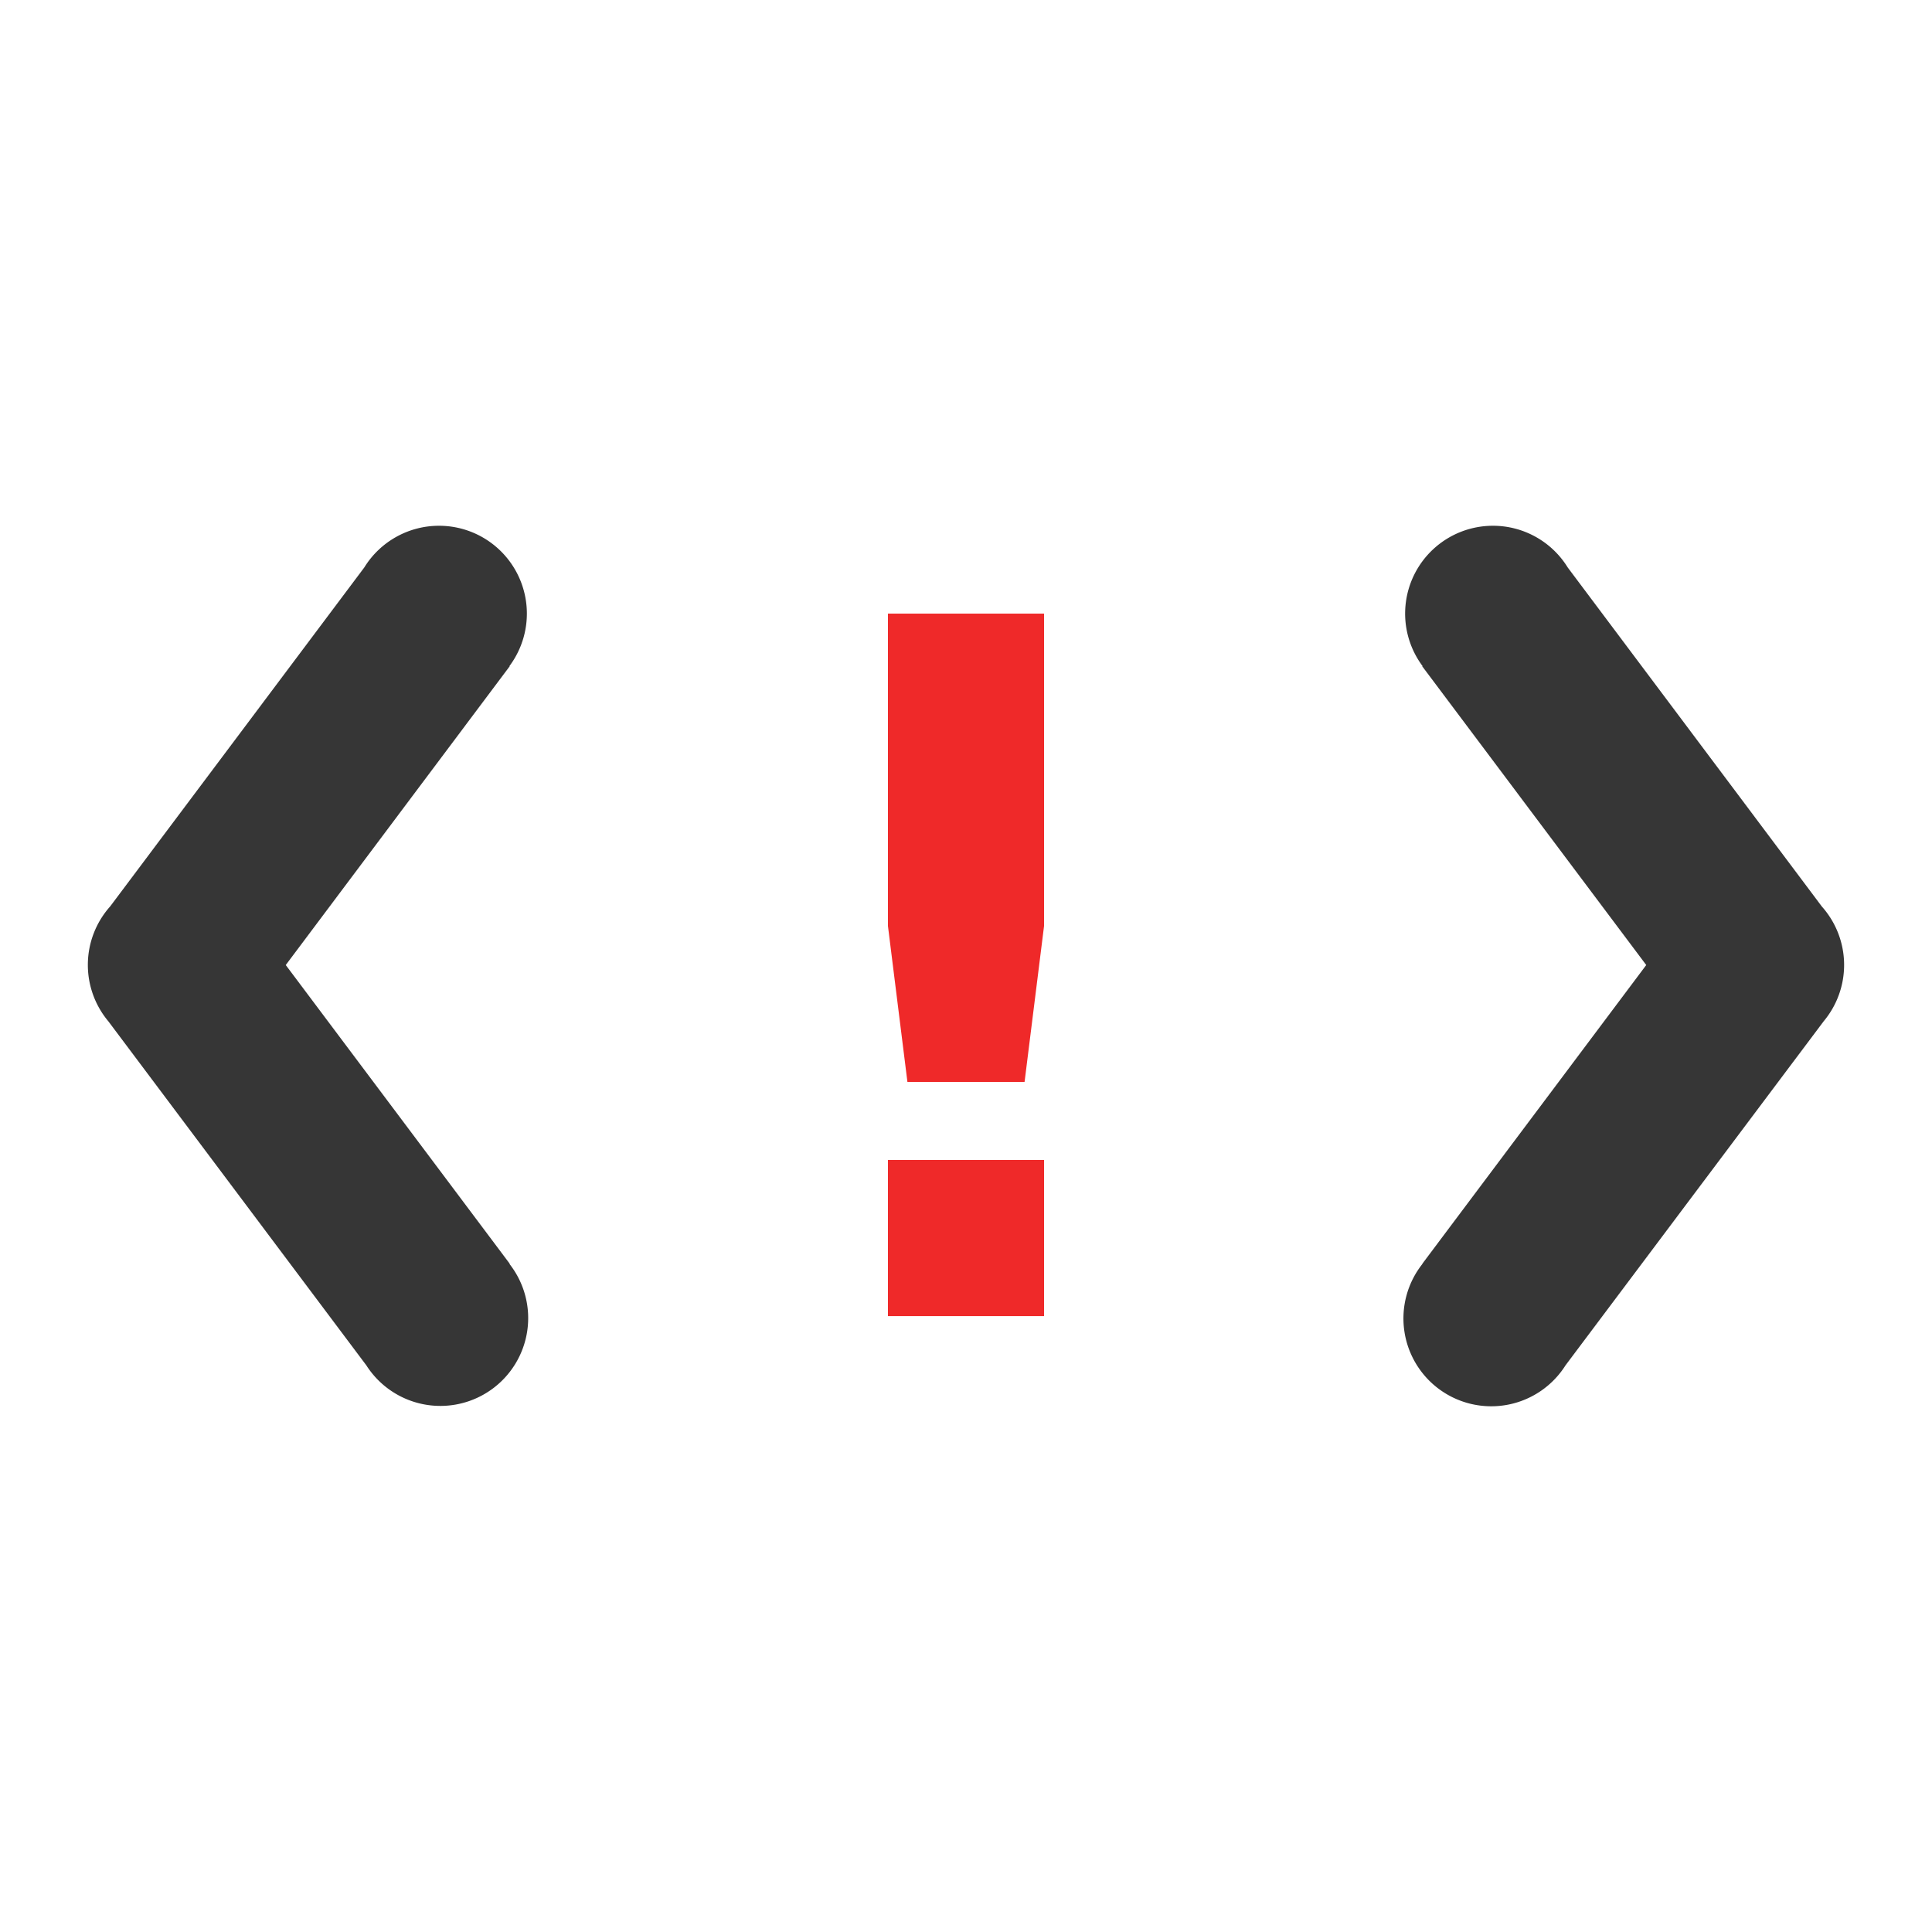 <svg height="22" width="22" xmlns="http://www.w3.org/2000/svg"><g transform="translate(-1 -1.013)"><path d="m11.111 8v3.556l.222 1.777h1.334l.222-1.777v-3.556zm0 6.222v1.778h1.778v-1.778z" fill="#ef2929"/><path d="m6.002 7a1 1 0 0 0 -.854.475l-2.894 3.86a1 1 0 0 0 -.02 1.308l2.938 3.918a1 1 0 1 0 1.63-1.155l.003-.002-2.551-3.402 2.55-3.402-.003-.002a1 1 0 0 0 -.799-1.598zm11.996 0a1 1 0 0 0 -.799 1.598l-.004.002 2.551 3.402-2.55 3.402.001.002a1 1 0 1 0 1.63 1.154l2.939-3.917a1 1 0 0 0 -.02-1.307l-2.894-3.861a1 1 0 0 0 -.854-.475z" fill="#363636"/></g></svg>
